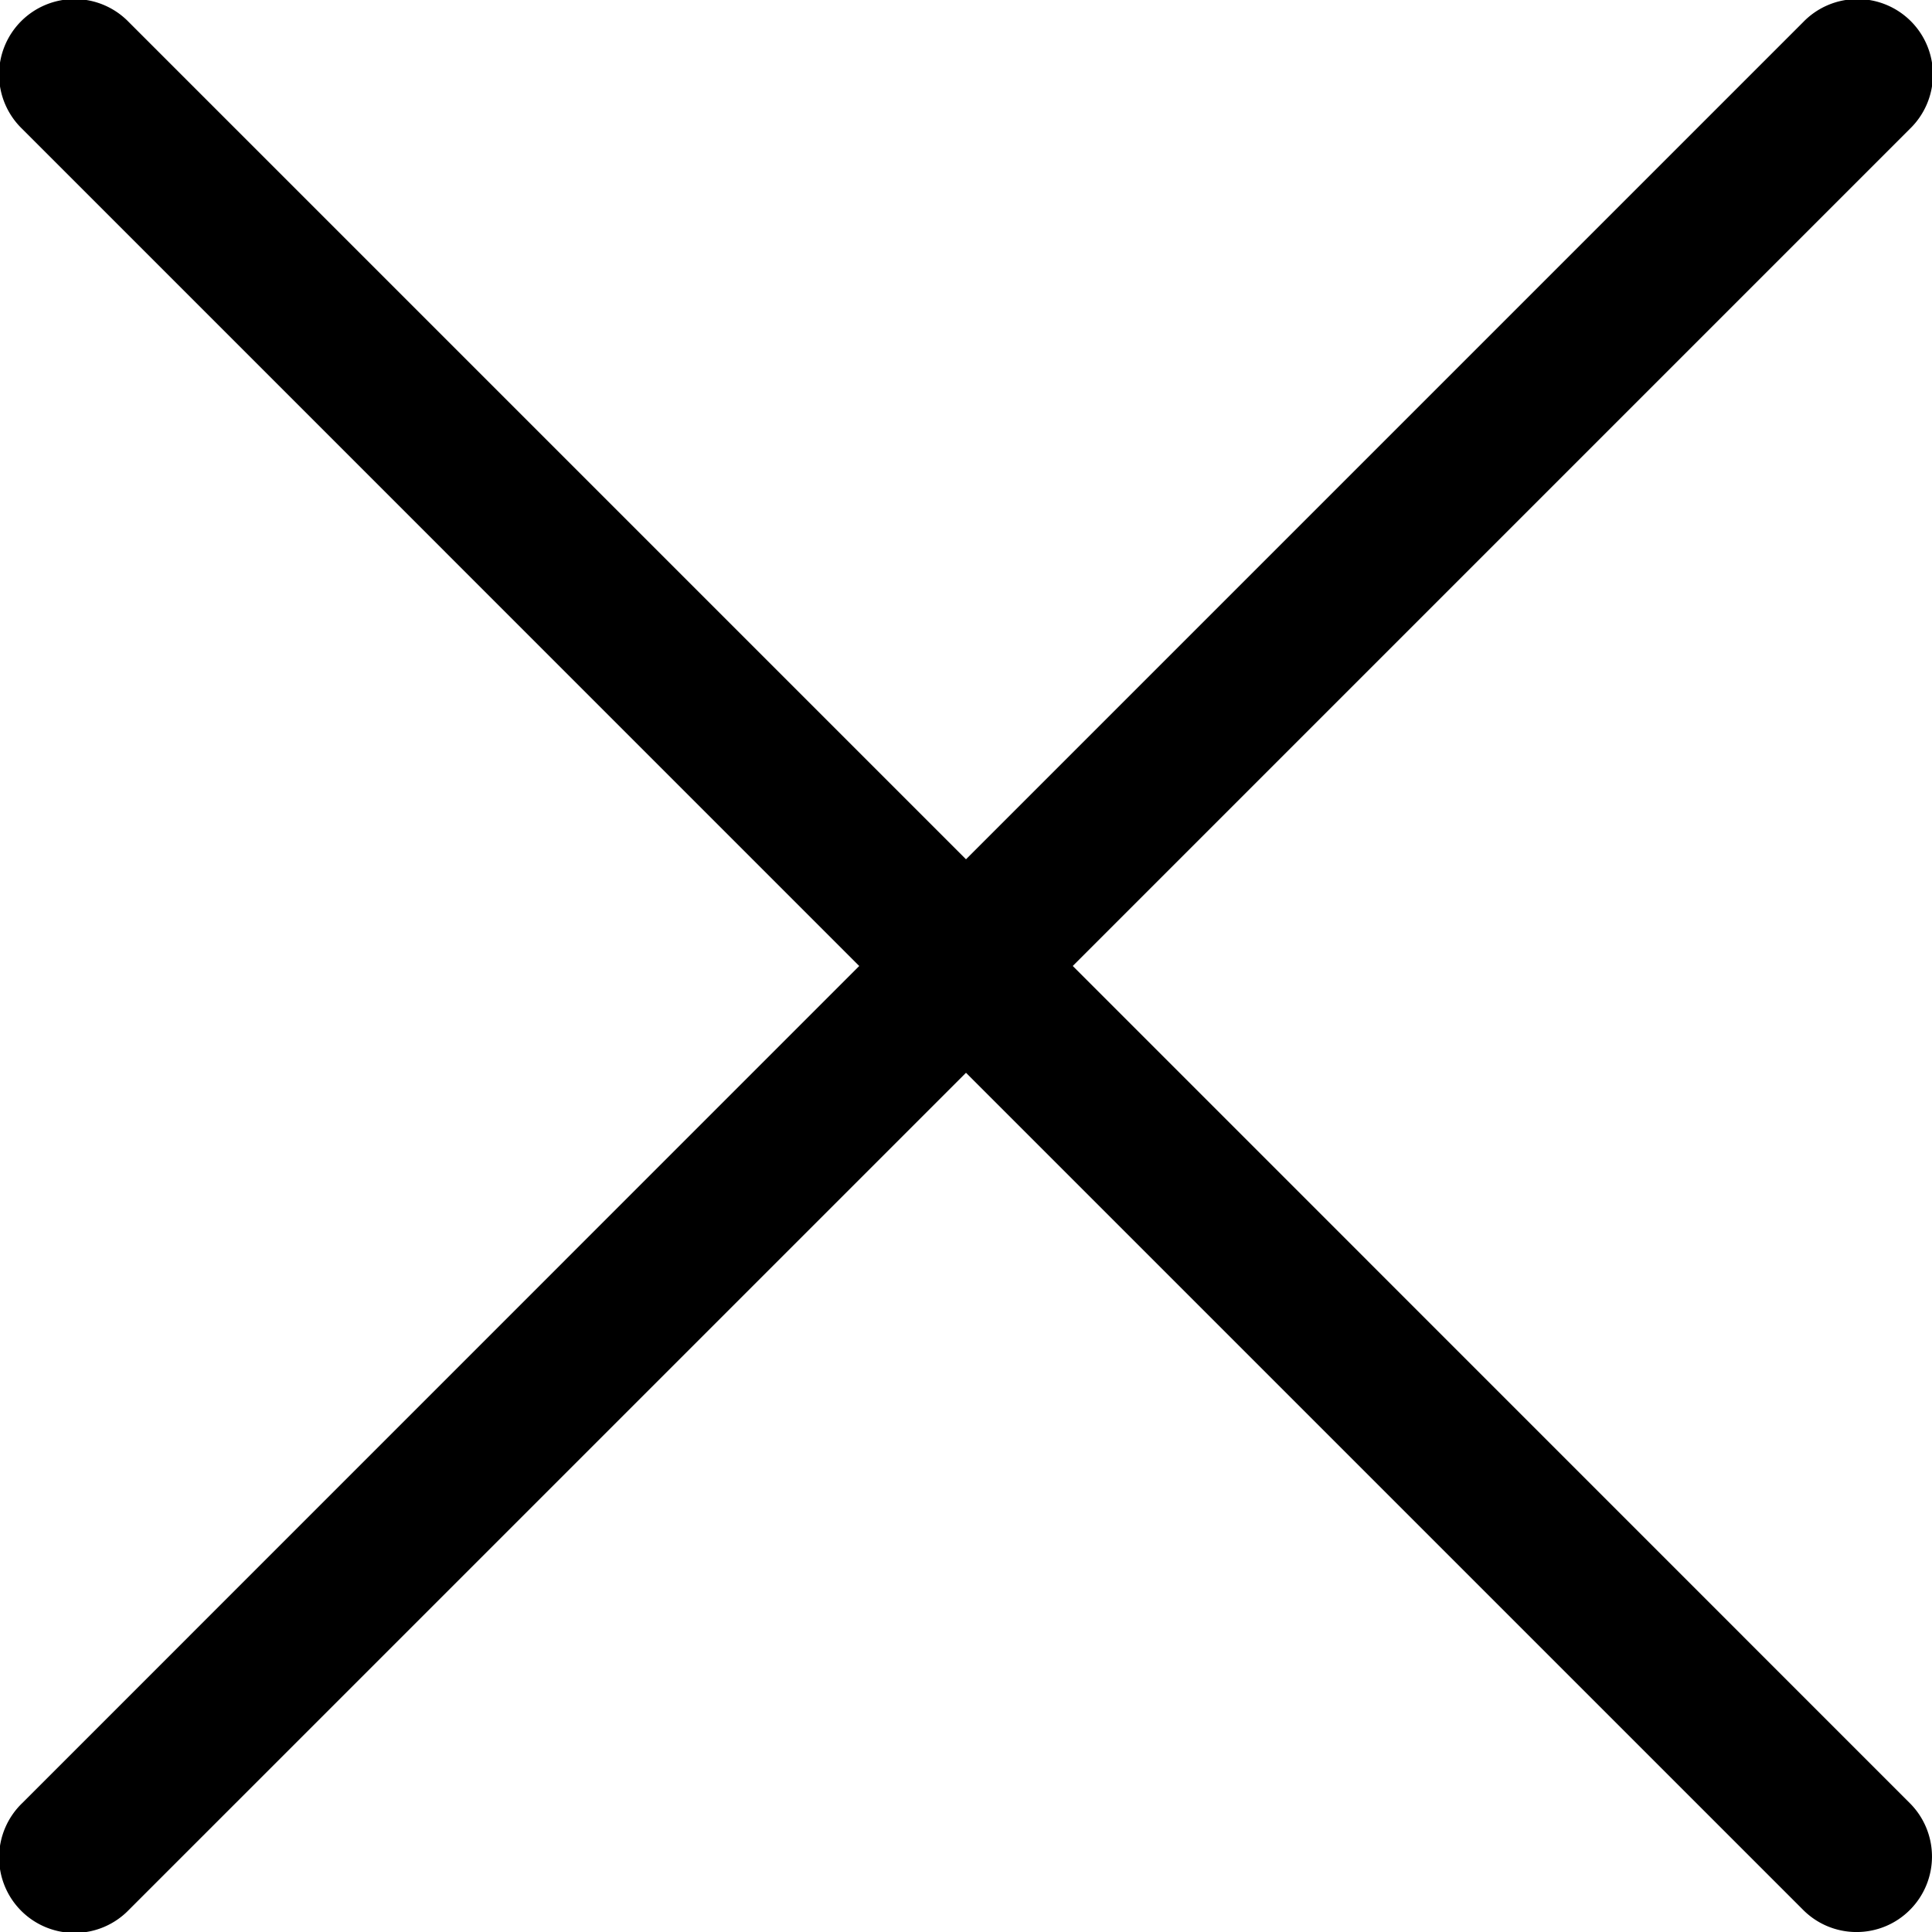<svg xmlns="http://www.w3.org/2000/svg" viewBox="0 0 512 512"><path d="M284.29 256L506.14 34.14a20 20 0 10-28.28-28.28L256 227.72 34.14 5.86A20 20 0 105.86 34.14L227.7 256 5.87 477.86a20 20 0 1028.28 28.28L256 284.3l221.86 221.85c3.9 3.9 9.02 5.86 14.14 5.86s10.24-1.95 14.14-5.86a20 20 0 000-28.28L284.3 256z"/></svg>